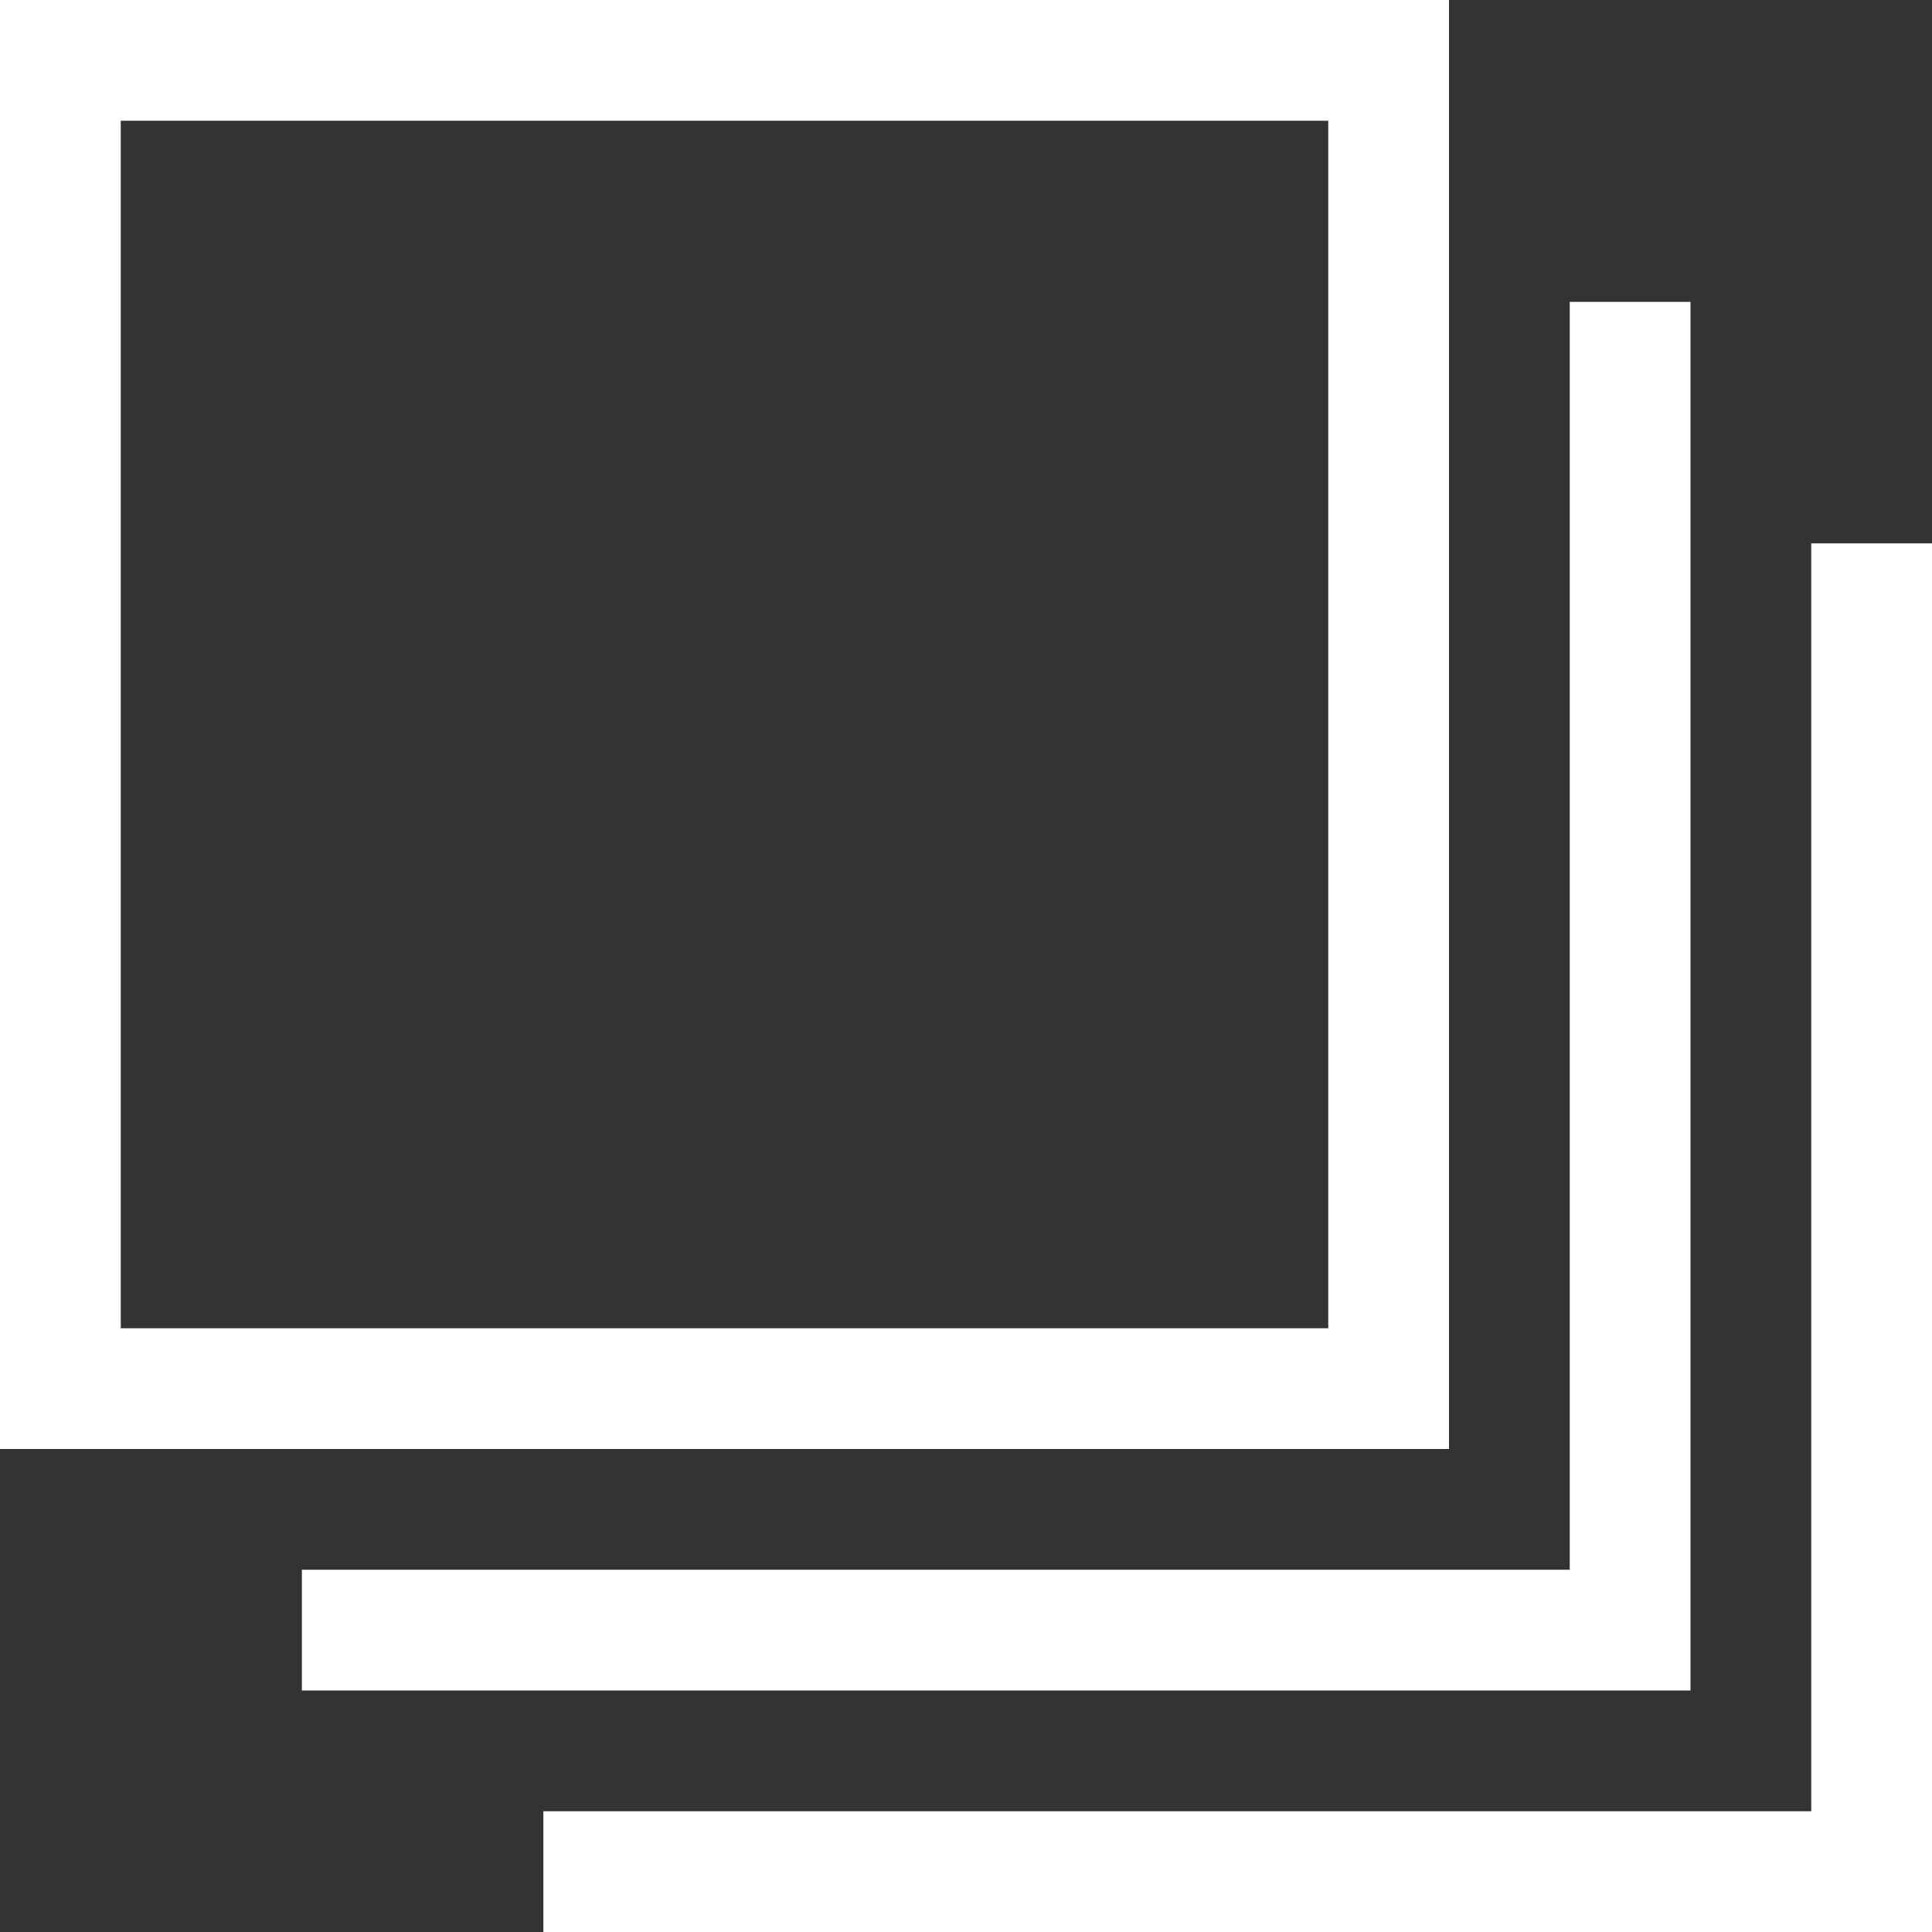 <svg width="32" height="32" viewBox="0 0 32 32" fill="none" xmlns="http://www.w3.org/2000/svg">
  <rect x="0" y="0" width="32" height="32" fill="#333333" stroke="none"/>
  <path d="M27 5V27H5M31 9V31H9M1 1H23V23H1V1Z" stroke="white" stroke-width="2"/>
</svg>

